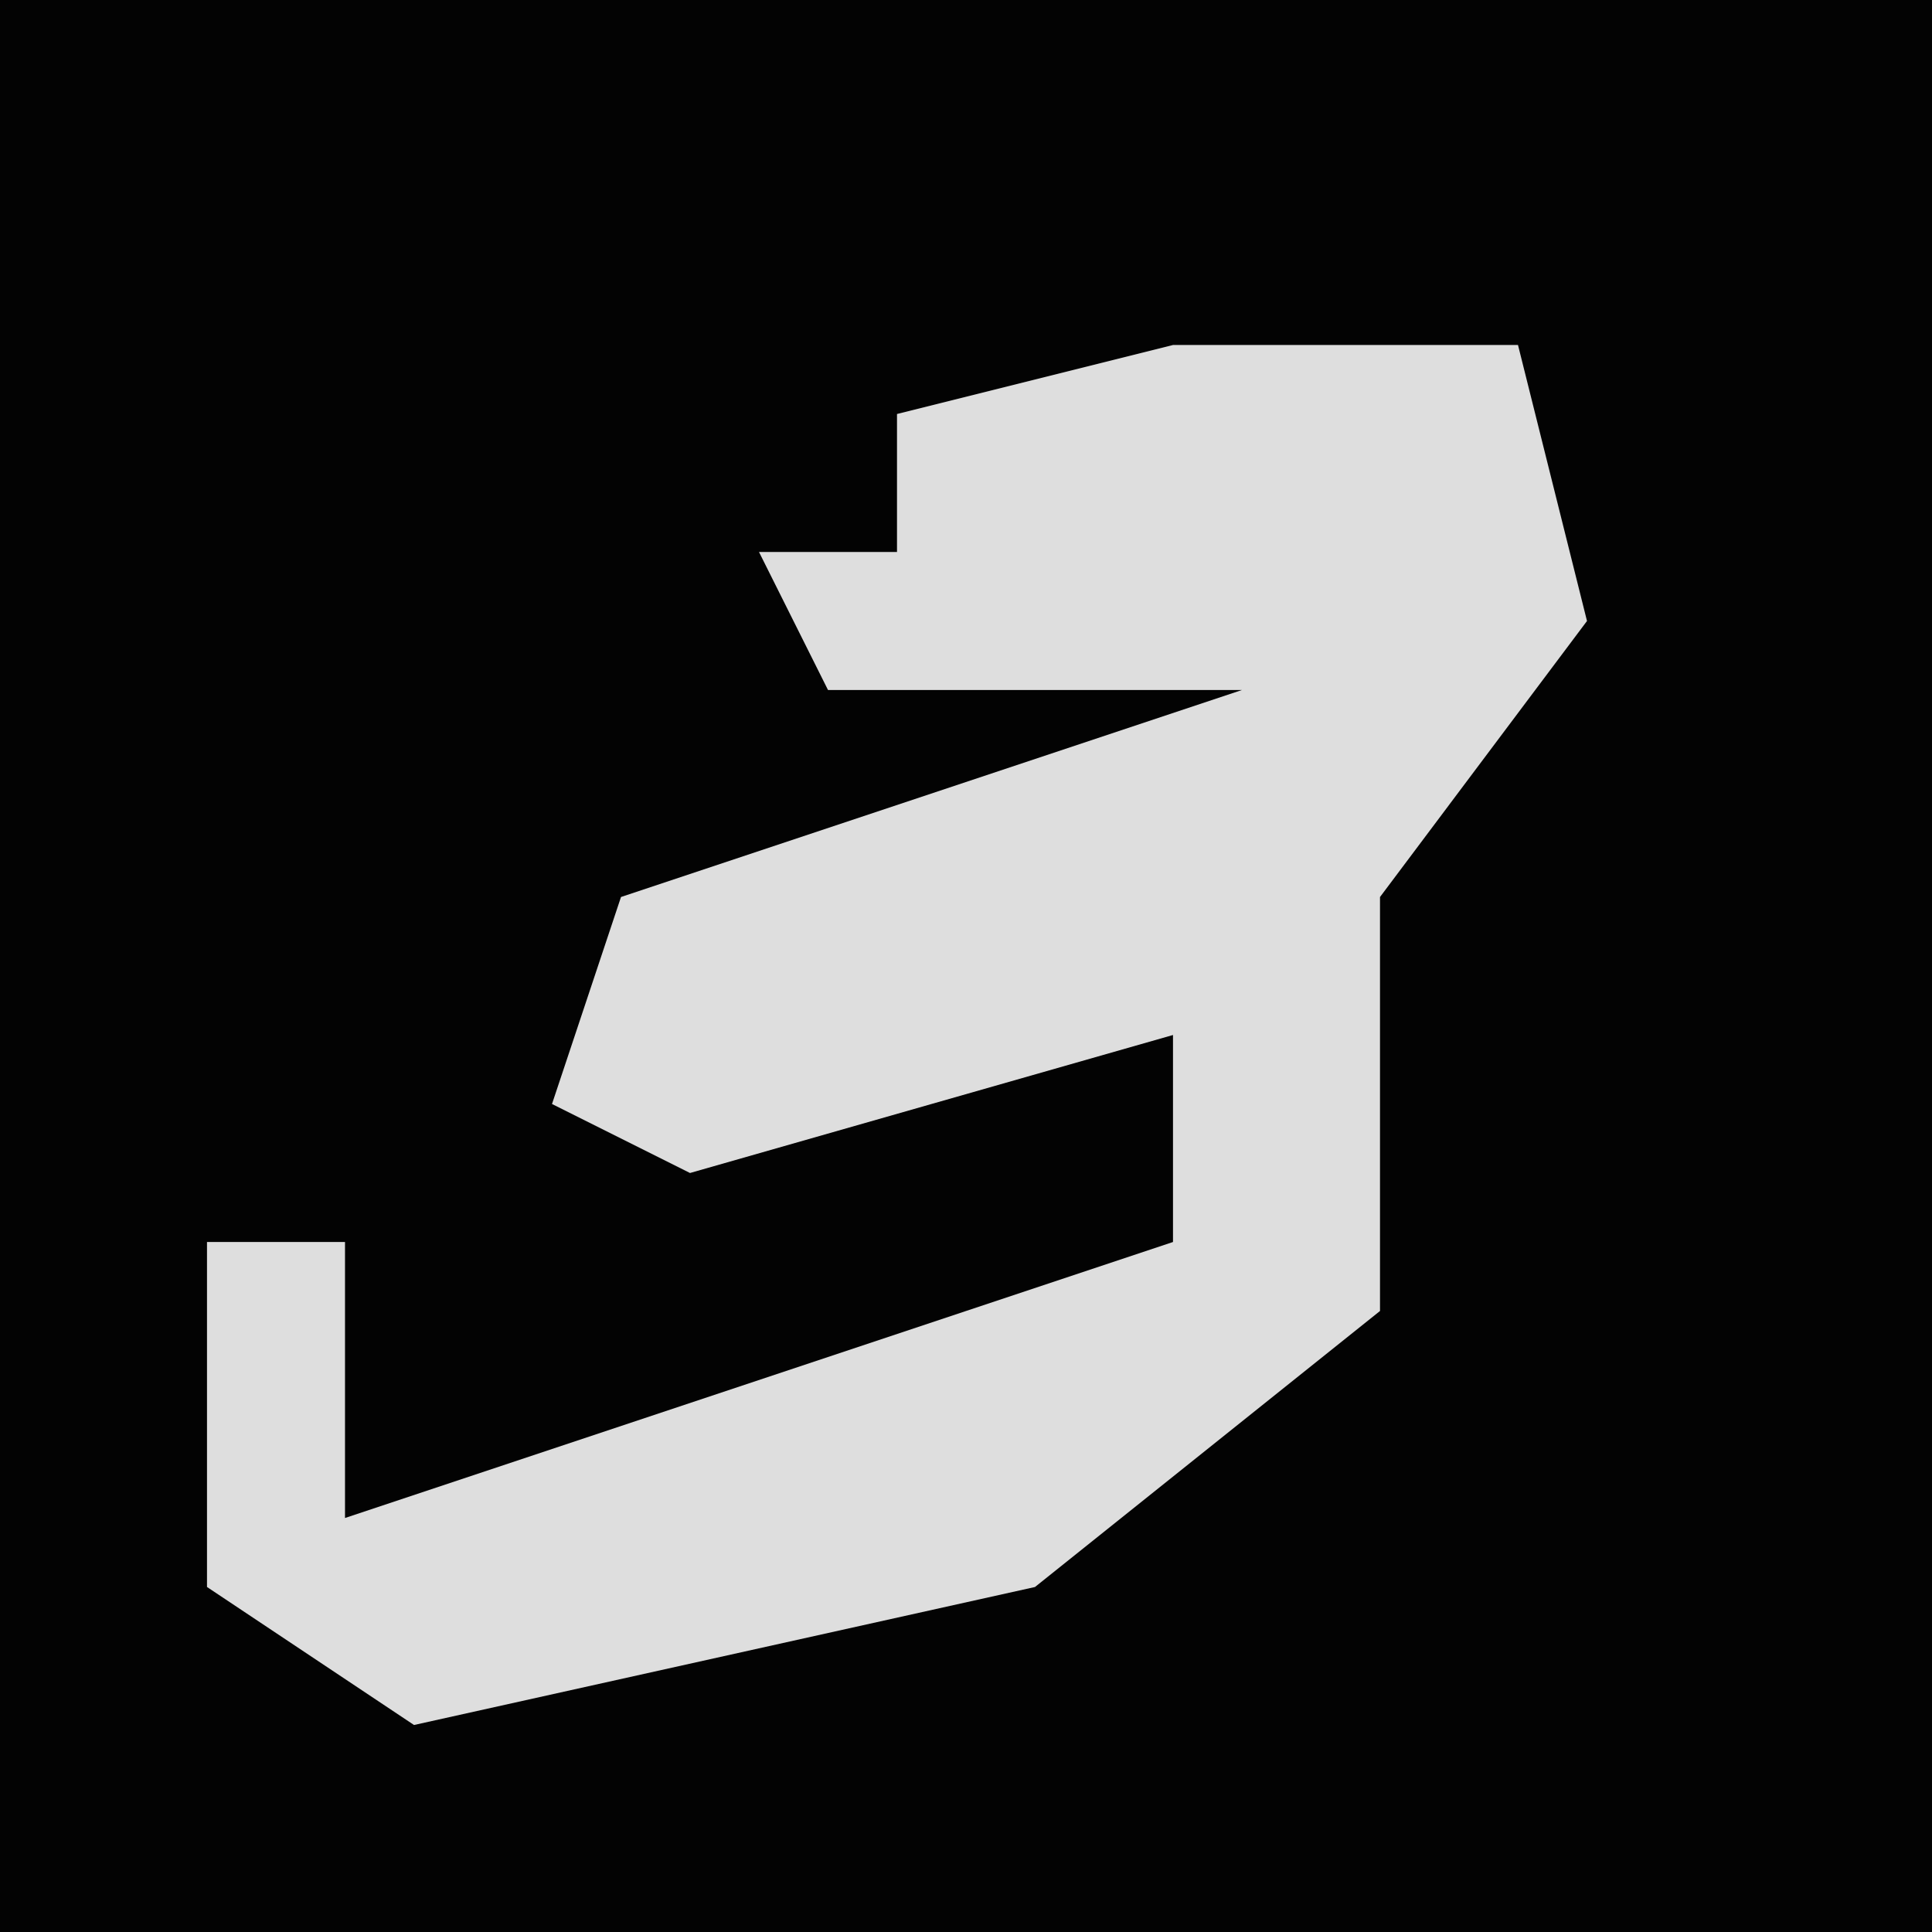 <?xml version="1.0" encoding="UTF-8"?>
<svg version="1.1" xmlns="http://www.w3.org/2000/svg" width="28" height="28">
<path d="M0,0 L28,0 L28,28 L0,28 Z " fill="#030303" transform="translate(0,0)"/>
<path d="M0,0 L5,0 L6,4 L3,8 L3,14 L-2,18 L-11,20 L-14,18 L-14,13 L-12,13 L-12,17 L-3,14 L0,13 L0,10 L-7,12 L-9,11 L-8,8 L1,5 L-5,5 L-6,3 L-4,3 L-4,1 Z " fill="#DEDEDE" transform="translate(17,5)"/>
</svg>
